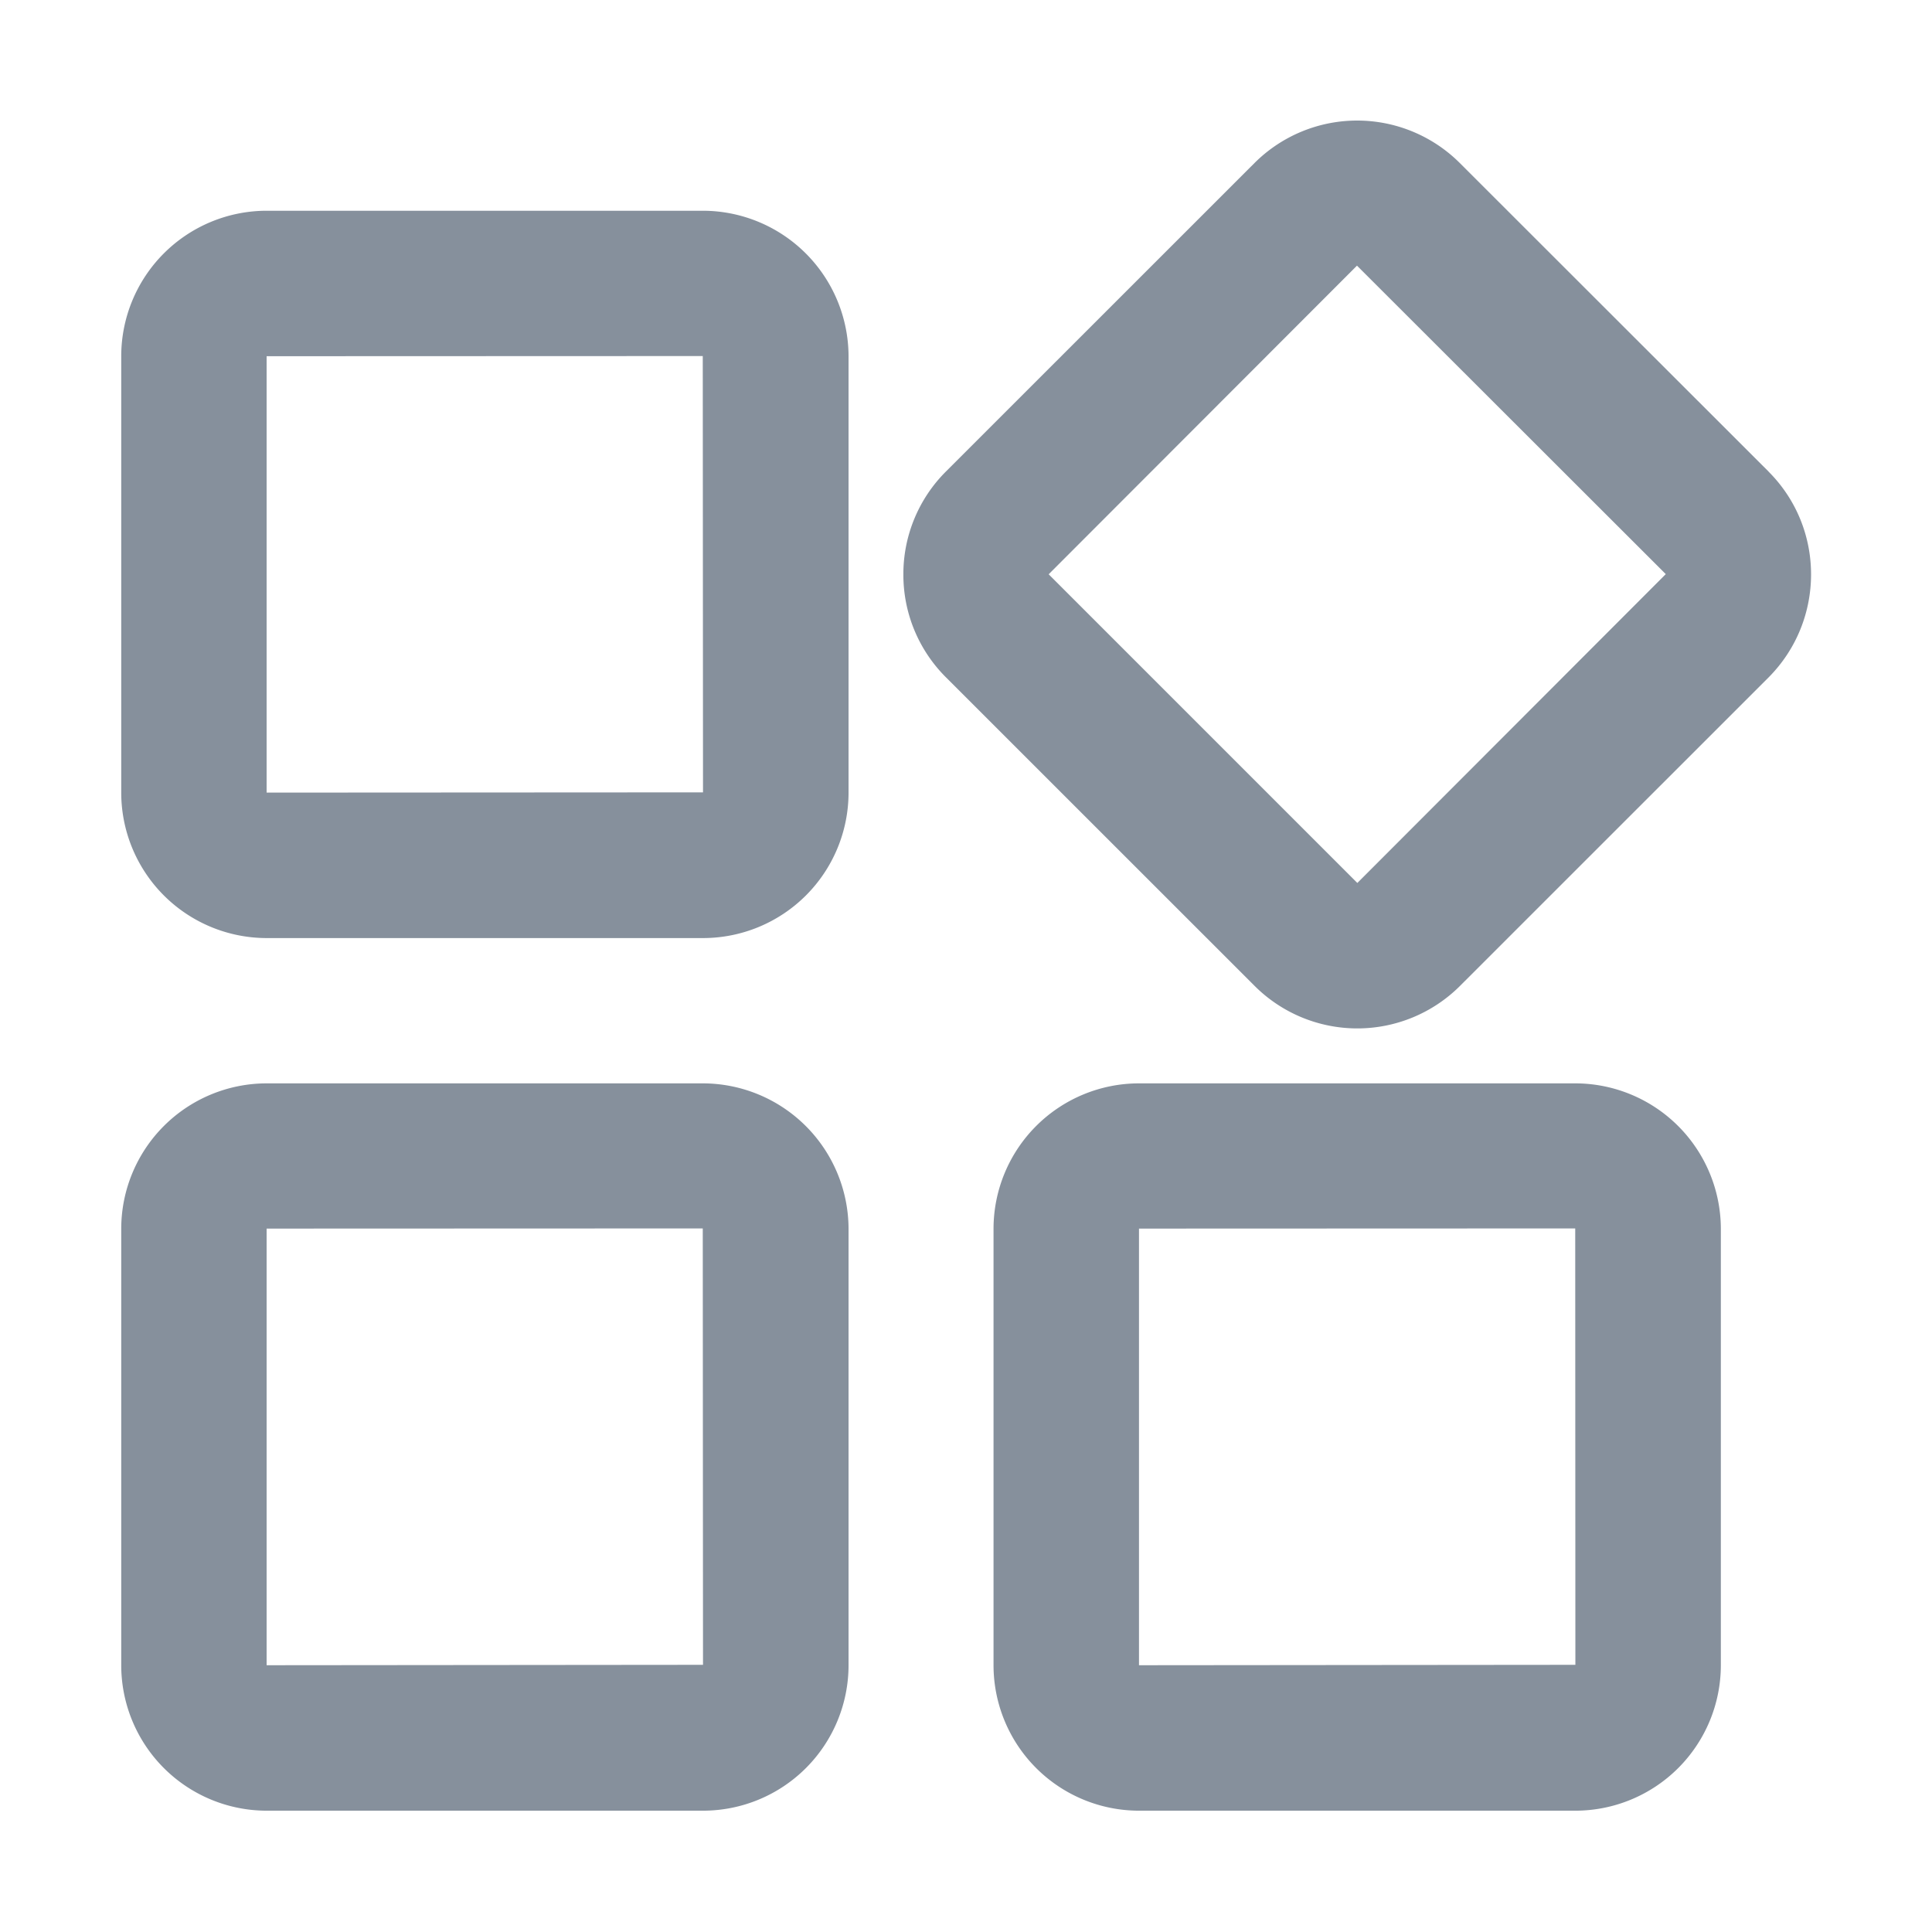 <svg xmlns="http://www.w3.org/2000/svg" width="24" height="24"><path fill="#86909C" fill-rule="nonzero" d="M3.312 9.846V4.425l5.418-.002.003 5.42-5.421.003Zm5.42-7.228H3.31a1.808 1.808 0 0 0-1.804 1.805v5.425a1.808 1.808 0 0 0 1.804 1.805h5.426a1.808 1.808 0 0 0 1.805-1.805V4.423a1.812 1.812 0 0 0-1.807-1.805Zm-5.42 18.068v-5.424l5.418-.002.003 5.421-5.421.005Zm5.42-7.228H3.31a1.808 1.808 0 0 0-1.804 1.804v5.426a1.808 1.808 0 0 0 1.804 1.805h5.426a1.808 1.808 0 0 0 1.805-1.805V15.26a1.812 1.812 0 0 0-1.807-1.802Zm8.129-2.49-3.834-3.834 3.83-3.834 3.836 3.832-3.832 3.837Zm5.11-5.109-3.837-3.834a1.805 1.805 0 0 0-2.55 0l-3.835 3.834a1.799 1.799 0 0 0-.527 1.273c-.002.48.187.94.527 1.28l3.837 3.836a1.805 1.805 0 0 0 2.55 0l3.837-3.836c.7-.708.7-1.85-.003-2.553Zm-7.822 14.827v-5.424l5.419-.002.002 5.421-5.42.005Zm5.424-7.228h-5.426a1.808 1.808 0 0 0-1.805 1.804v5.426a1.808 1.808 0 0 0 1.805 1.805h5.426a1.808 1.808 0 0 0 1.804-1.805V15.26a1.81 1.81 0 0 0-1.804-1.802Z"/></svg>